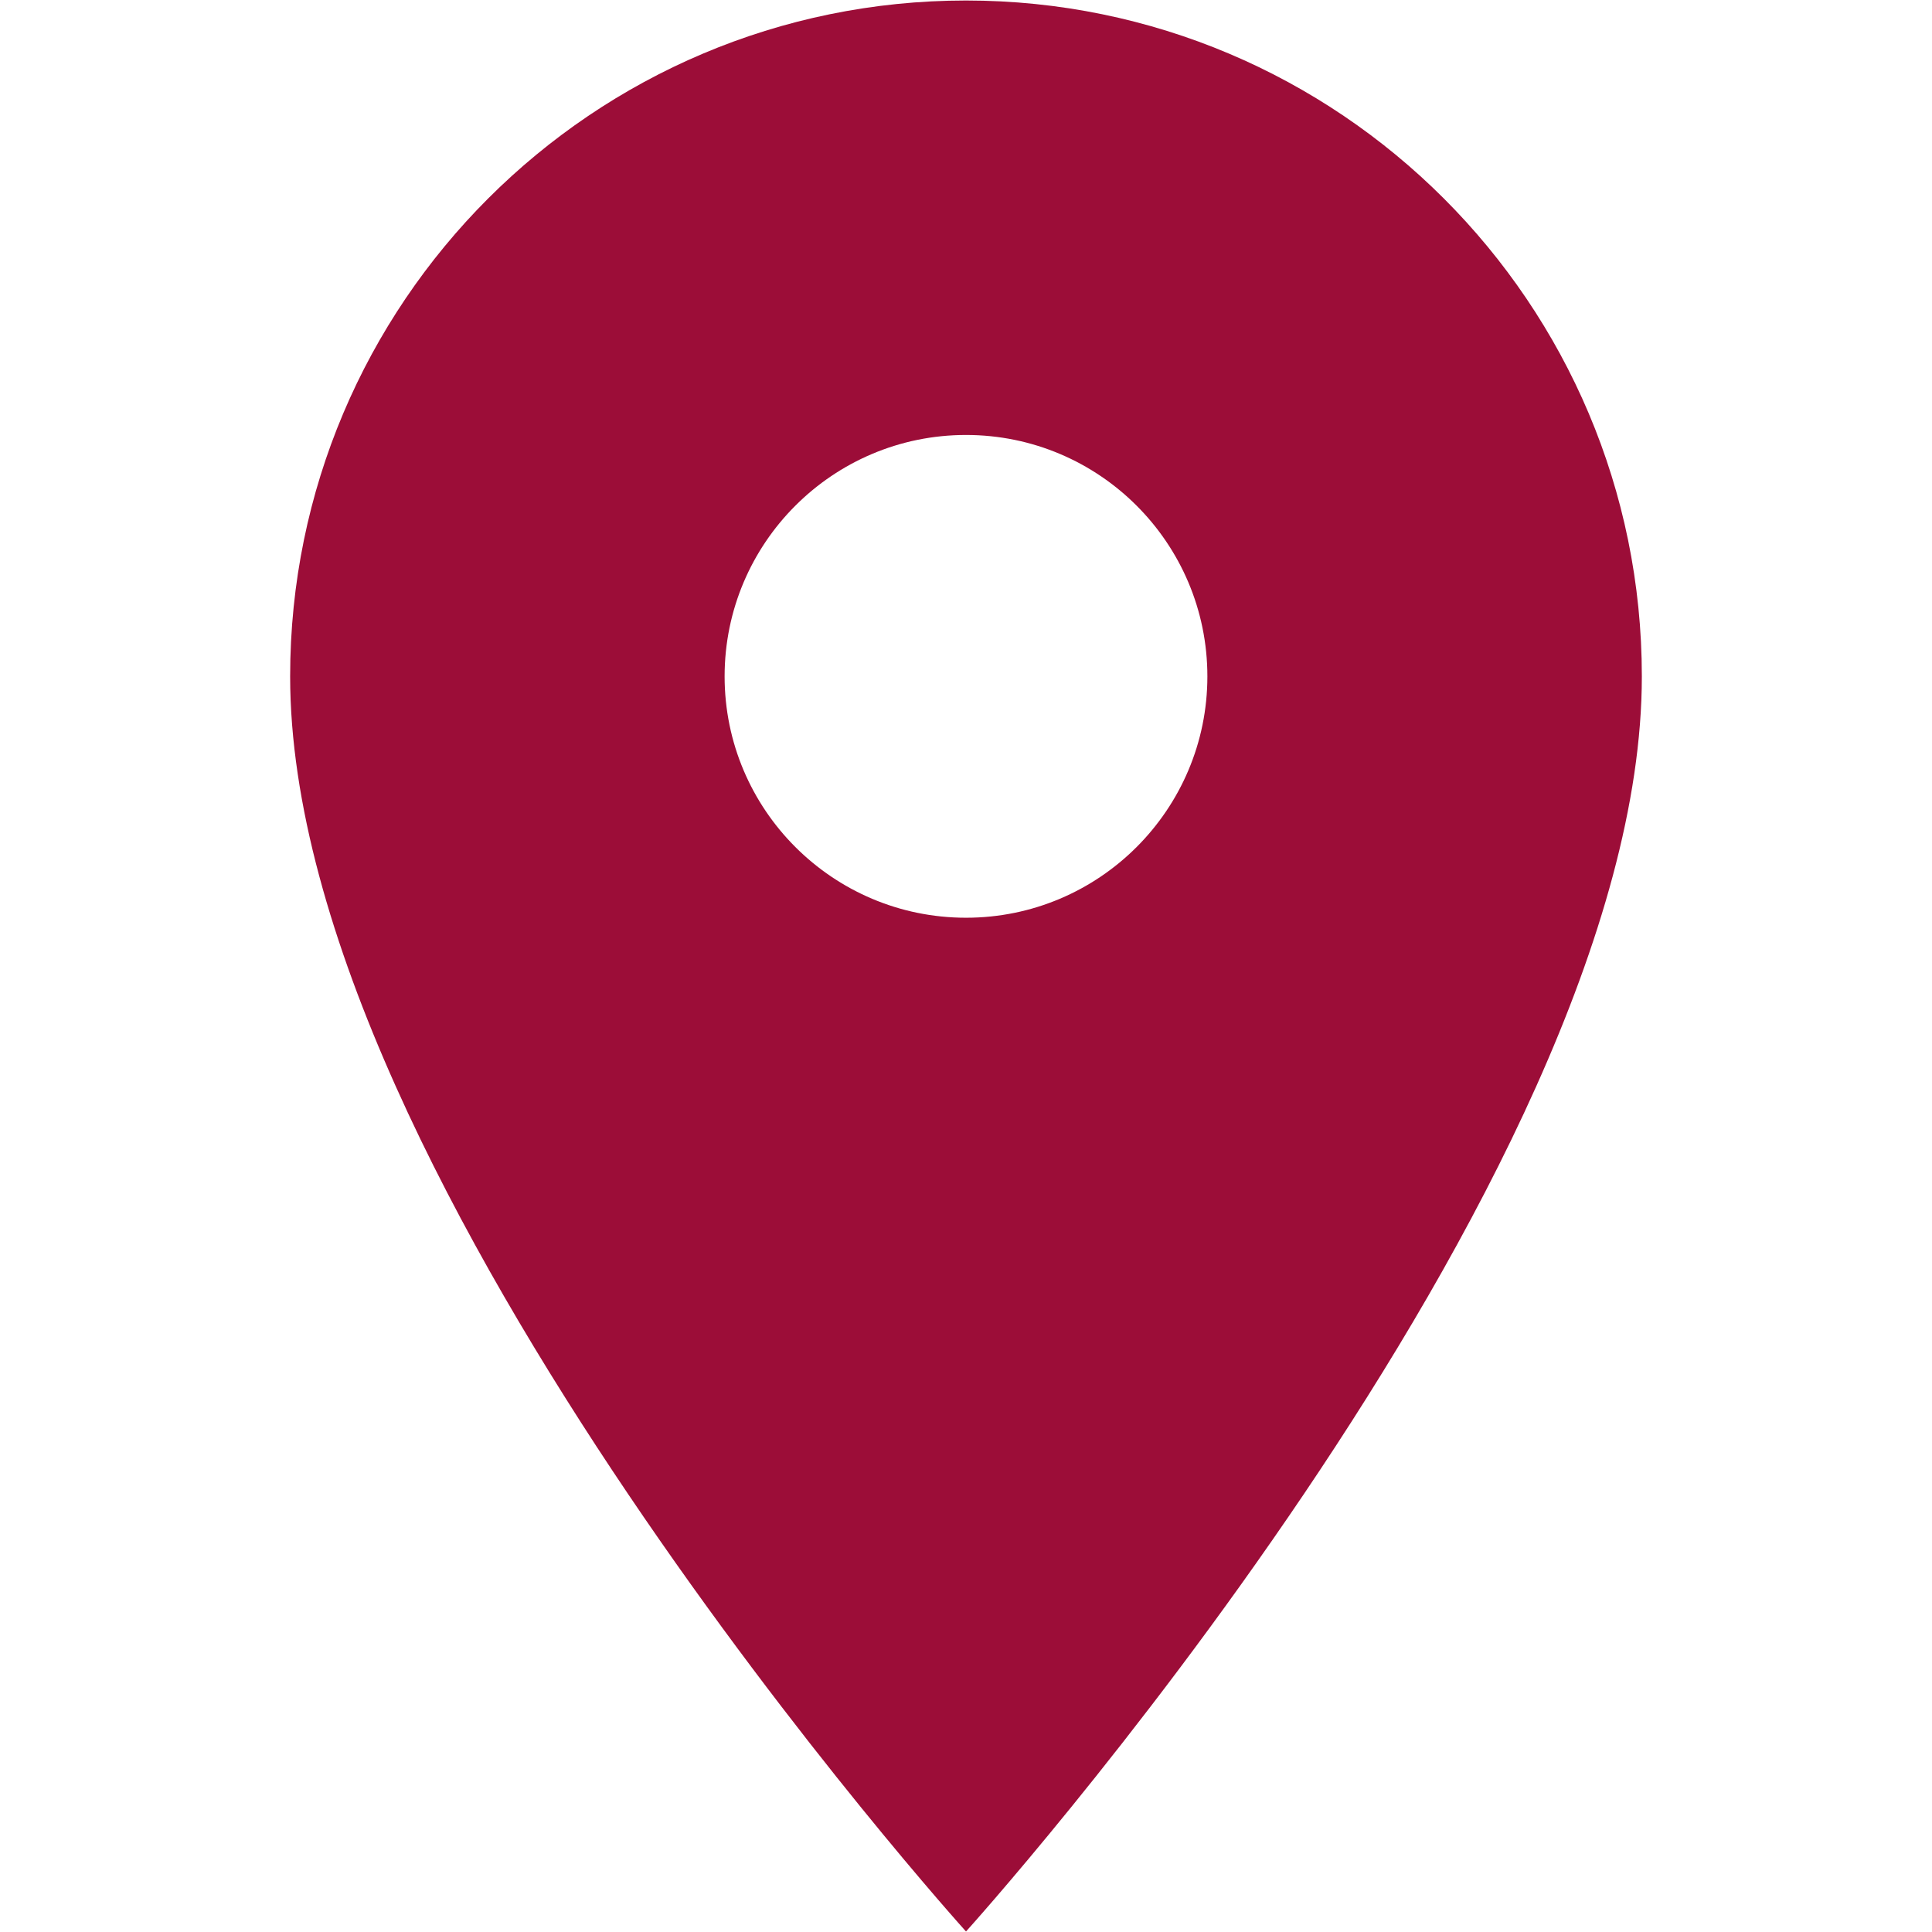 <svg xmlns="http://www.w3.org/2000/svg" xmlns:xlink="http://www.w3.org/1999/xlink" width="300" zoomAndPan="magnify" viewBox="0 0 224.88 225" height="300" preserveAspectRatio="xMidYMid meet" version="1.0"><defs><clipPath id="0180abf853"><path d="M 33.73 0.059 L 191.148 0.059 L 191.148 224.938 L 33.73 224.938 Z M 33.73 0.059 " clip-rule="nonzero"/></clipPath></defs><g clip-path="url(#0180abf853)"><path fill="#9c0d38" d="M 112.441 0.059 C 68.98 0.059 33.73 35.309 33.73 78.77 C 33.73 137.801 112.441 224.941 112.441 224.941 C 112.441 224.941 191.148 137.801 191.148 78.77 C 191.148 35.309 155.898 0.059 112.441 0.059 Z M 112.441 106.879 C 96.922 106.879 84.328 94.285 84.328 78.77 C 84.328 63.25 96.922 50.656 112.441 50.656 C 127.957 50.656 140.551 63.25 140.551 78.77 C 140.551 94.285 127.957 106.879 112.441 106.879 Z M 112.441 106.879 " fill-opacity="1" fill-rule="nonzero"/></g></svg>